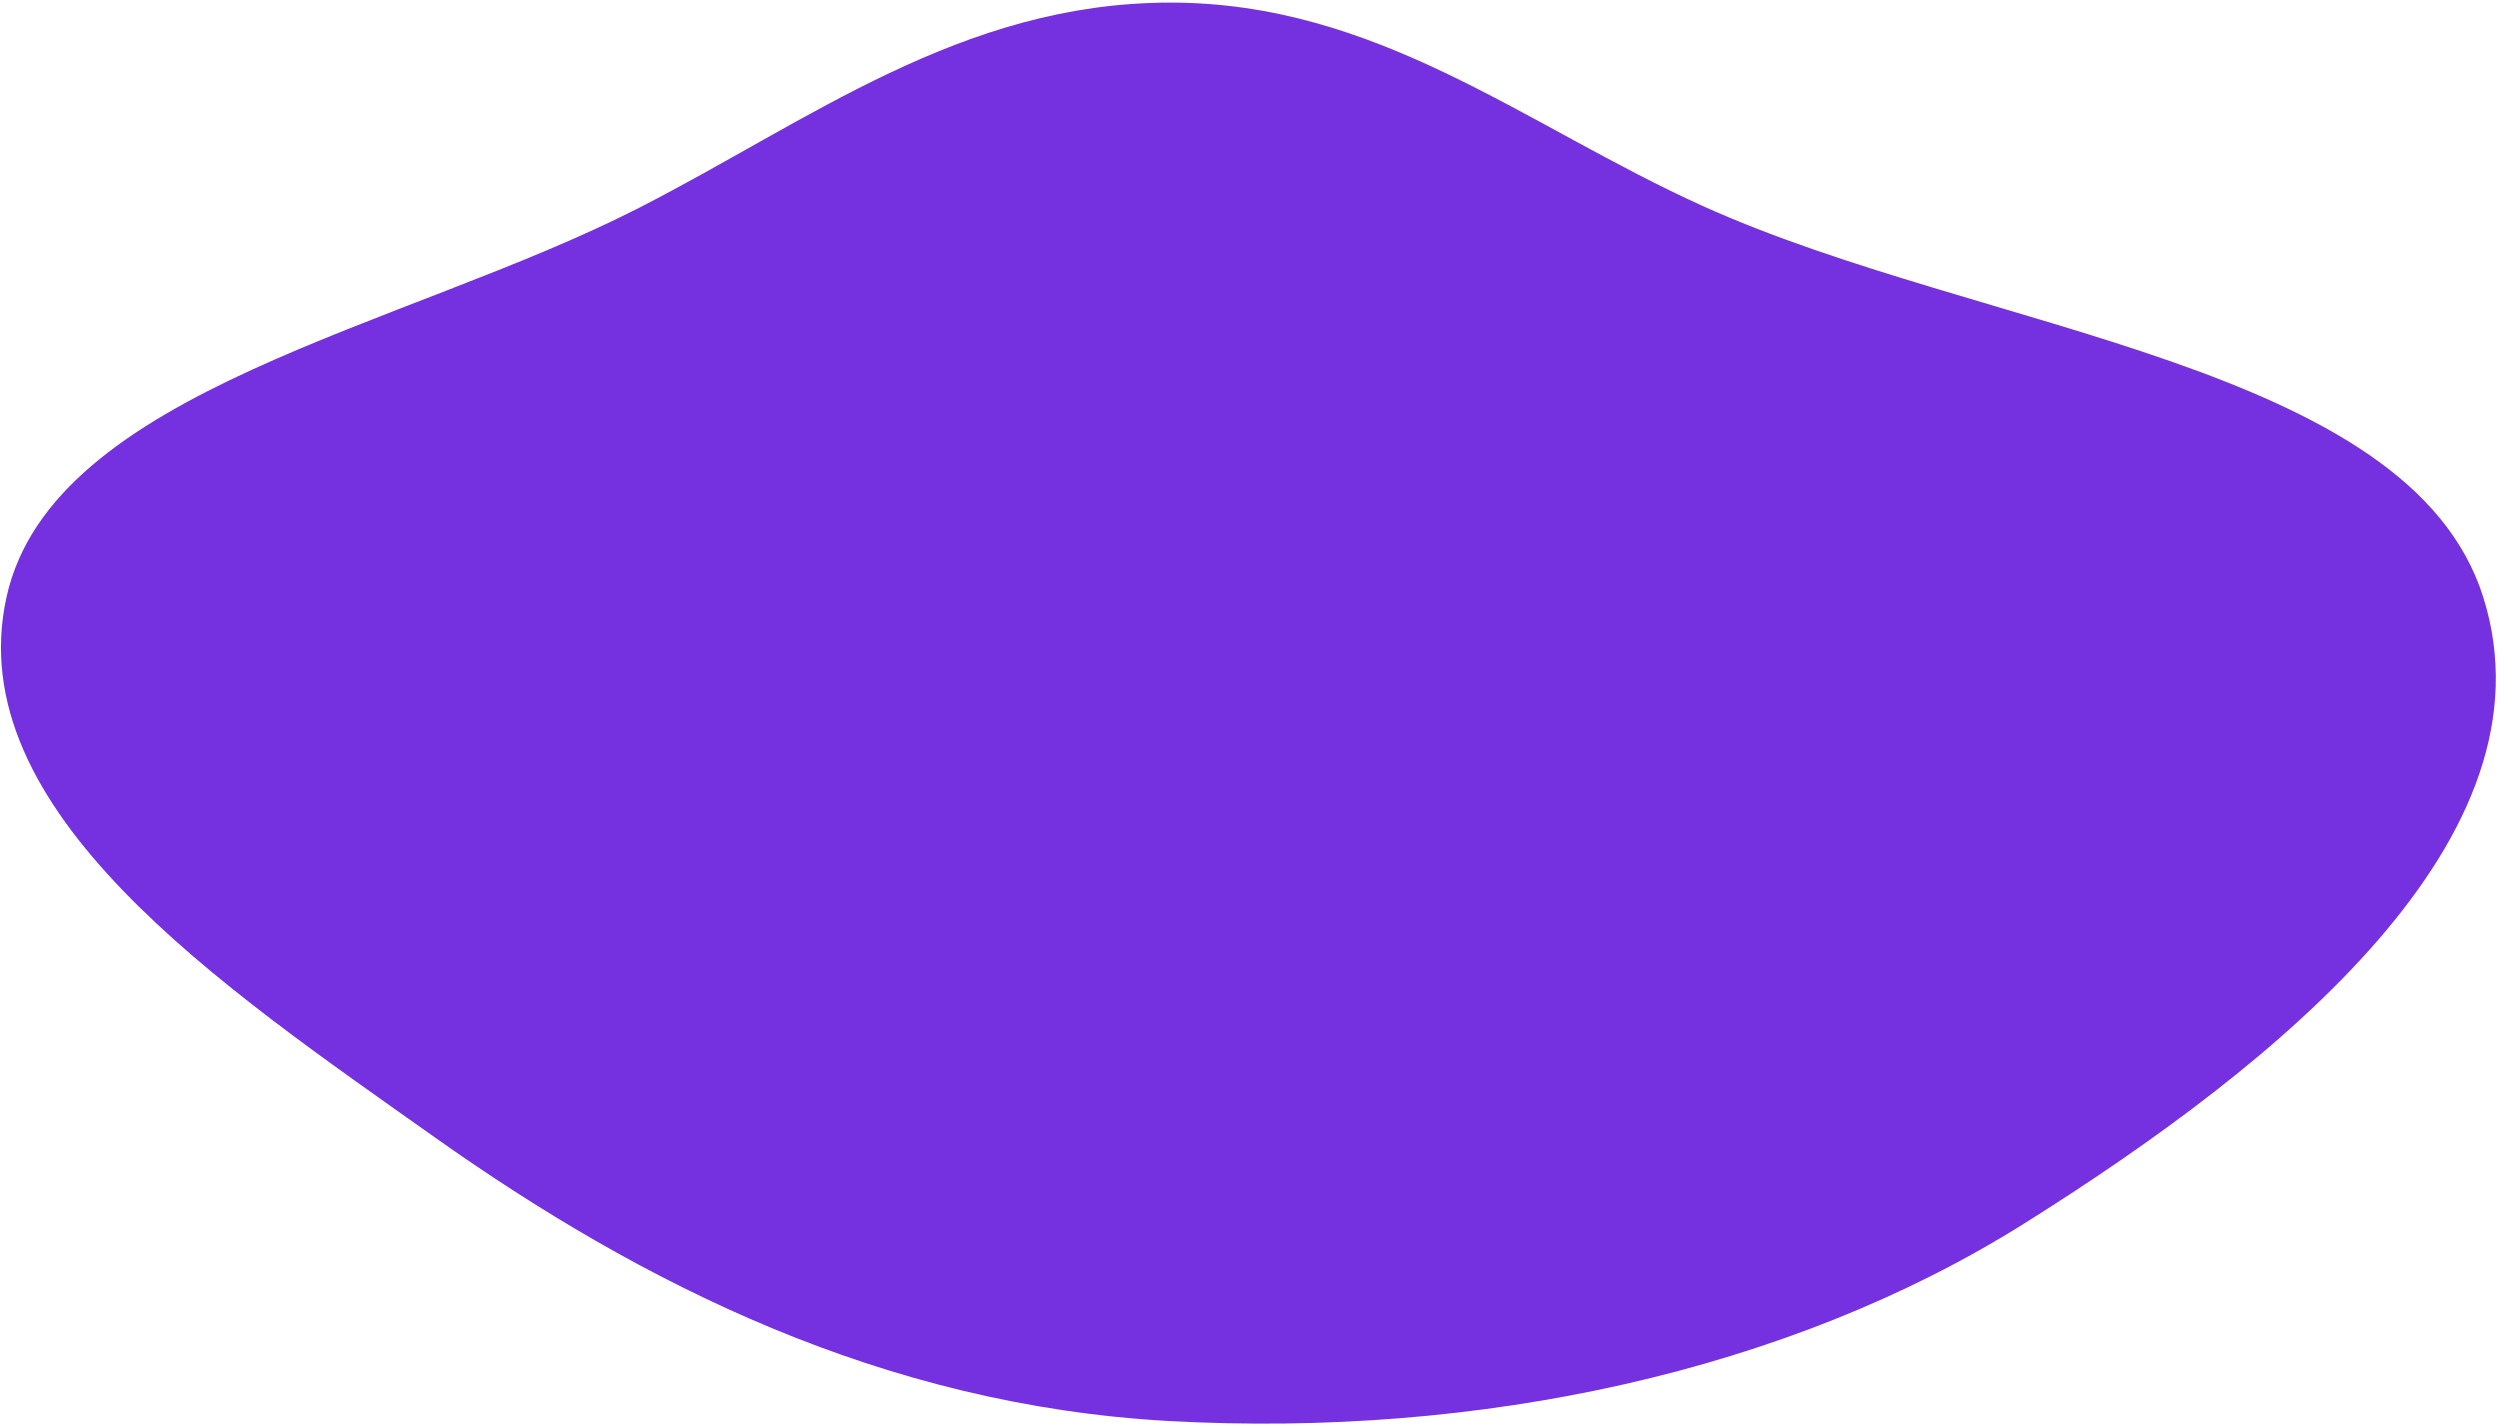 <svg width="561" height="320" viewBox="0 0 561 320" fill="none" xmlns="http://www.w3.org/2000/svg">
<path fill-rule="evenodd" clip-rule="evenodd" d="M262.422 318.882C331.852 322.687 401.159 307.842 454.088 274.647C511.426 238.687 574.241 187.913 557.233 133.987C540.657 81.429 444.609 74.517 382.038 46.203C342.276 28.211 309.134 0.5 262.422 0.585C215.797 0.67 181.659 27.081 143.401 46.639C90.731 73.564 11.727 87.486 1.464 133.987C-9.112 181.906 49.808 221.381 97.395 255.098C143.892 288.043 197.97 315.35 262.422 318.882Z" fill="#6316DB" fill-opacity="0.88"/>
</svg>

